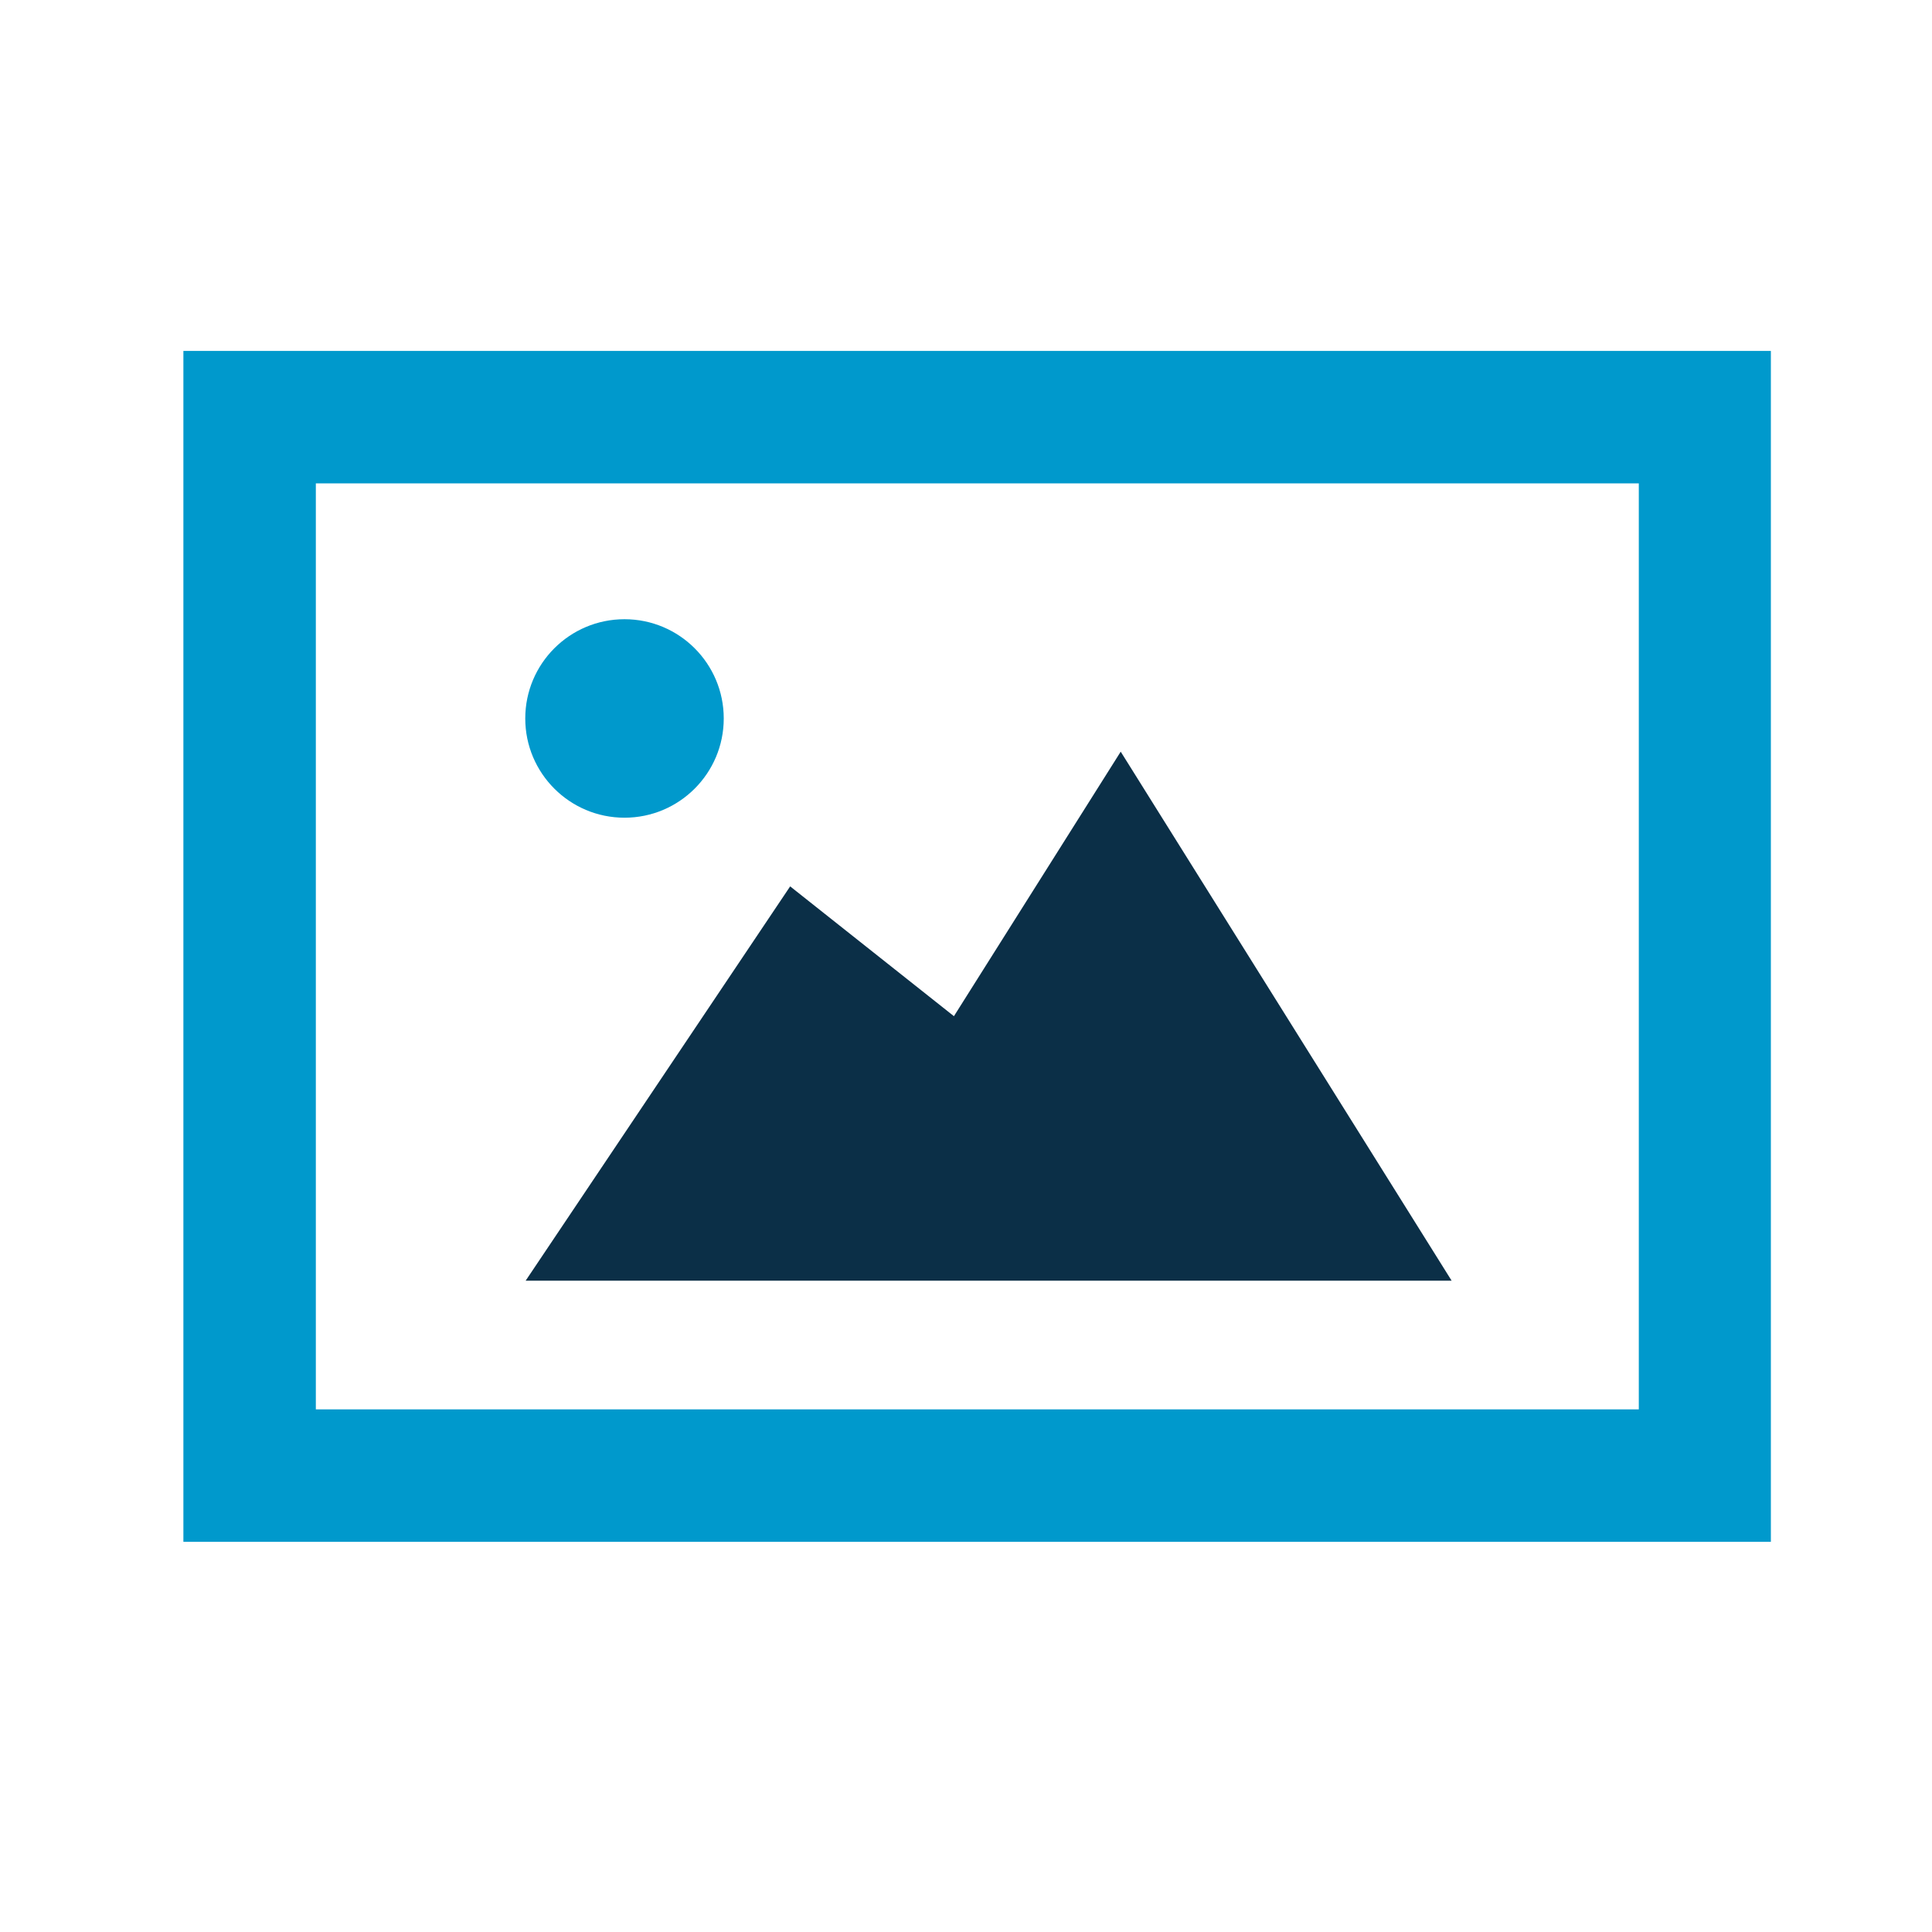 <?xml version="1.0" encoding="utf-8"?>
<!-- Generator: Adobe Illustrator 19.2.0, SVG Export Plug-In . SVG Version: 6.00 Build 0)  -->
<svg version="1.1" id="Calque_1" xmlns="http://www.w3.org/2000/svg" xmlns:xlink="http://www.w3.org/1999/xlink" x="0px" y="0px"
	 viewBox="0 0 512 512" style="enable-background:new 0 0 512 512;" xml:space="preserve">
<style type="text/css">
	.st0{fill:#0099CC;}
	.st1{fill:#0B2F47;}
</style>
<path class="st0" d="M434.3,128.1v245.4H83.7V128.1H434.3z M469.3,93H48.6v315.6h420.7V93z"/>
<circle class="st0" cx="165.5" cy="190.4" r="26.3"/>
<polygon class="st1" points="297,199.2 252.8,269.3 209.4,234.9 139.3,339.4 384.7,339.4 "/>
</svg>
